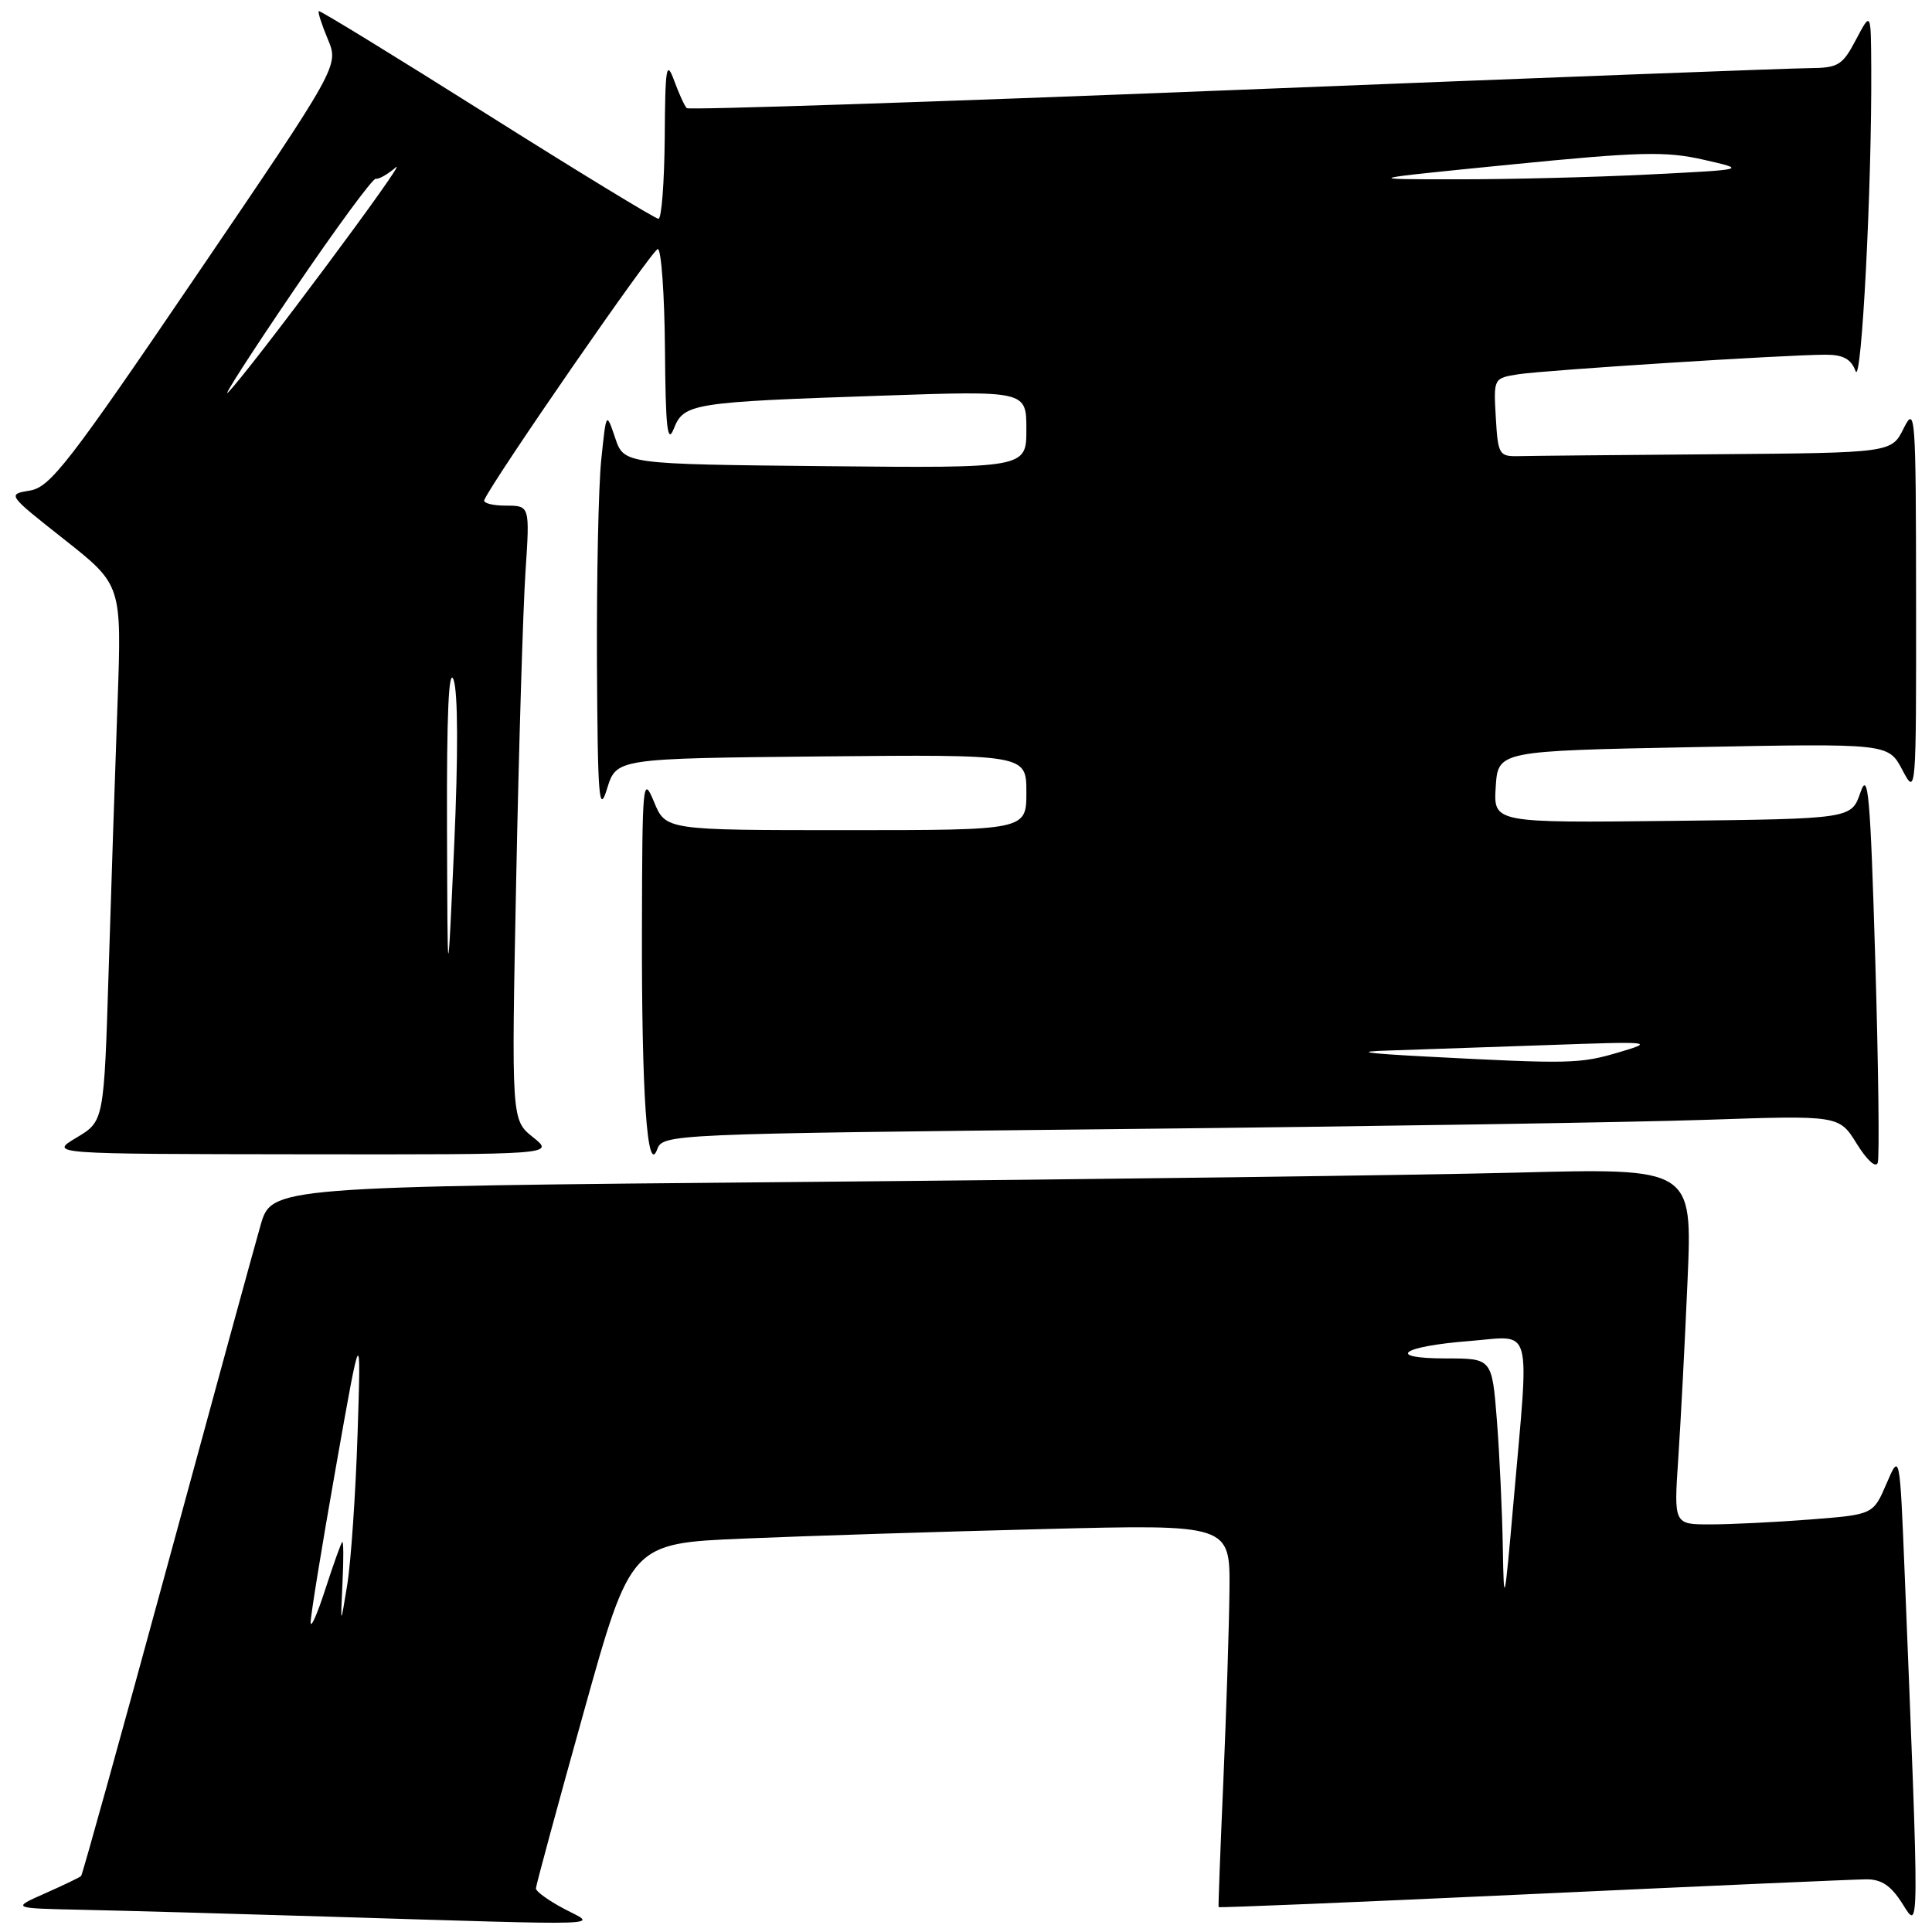 <?xml version="1.0" encoding="UTF-8" standalone="no"?>
<!DOCTYPE svg PUBLIC "-//W3C//DTD SVG 1.1//EN" "http://www.w3.org/Graphics/SVG/1.1/DTD/svg11.dtd" >
<svg xmlns="http://www.w3.org/2000/svg" xmlns:xlink="http://www.w3.org/1999/xlink" version="1.1" viewBox="0 0 256 256">
 <g >
 <path fill="currentColor"
d=" M 74.75 252.93 C 72.69 251.84 71.01 250.63 71.01 250.23 C 71.02 249.83 73.85 239.38 77.31 227.00 C 83.58 204.50 83.58 204.50 98.54 203.87 C 106.77 203.52 124.64 202.95 138.25 202.61 C 163.00 201.98 163.00 201.98 162.91 210.74 C 162.86 215.56 162.49 226.93 162.10 236.00 C 161.70 245.07 161.42 252.59 161.47 252.70 C 161.52 252.81 180.23 252.03 203.03 250.97 C 225.84 249.91 245.74 249.03 247.26 249.02 C 249.31 249.00 250.56 249.85 252.08 252.25 C 254.35 255.85 254.34 257.11 252.38 208.50 C 251.73 192.50 251.73 192.50 249.97 196.59 C 248.21 200.69 248.21 200.69 239.86 201.34 C 235.26 201.70 229.31 201.99 226.64 201.99 C 221.79 202.00 221.79 202.00 222.38 193.25 C 222.70 188.44 223.26 177.81 223.61 169.63 C 224.25 154.77 224.25 154.77 200.88 155.38 C 188.02 155.71 145.66 156.27 106.74 156.61 C 35.99 157.24 35.99 157.24 34.52 162.37 C 33.71 165.19 28.10 185.67 22.06 207.89 C 16.01 230.10 10.92 248.41 10.75 248.58 C 10.58 248.76 8.43 249.79 5.97 250.88 C 1.50 252.86 1.50 252.86 11.00 253.06 C 16.23 253.17 30.62 253.57 43.00 253.95 C 81.99 255.14 79.10 255.23 74.75 252.93 Z  M 248.48 127.14 C 247.83 105.28 247.54 102.02 246.52 105.00 C 245.32 108.50 245.32 108.50 221.61 108.77 C 197.89 109.04 197.89 109.04 198.19 104.27 C 198.50 99.50 198.50 99.50 224.36 99.00 C 250.21 98.50 250.21 98.50 252.06 102.00 C 253.90 105.48 253.91 105.39 253.89 79.50 C 253.87 54.87 253.79 53.67 252.25 56.75 C 250.64 60.00 250.64 60.00 227.32 60.19 C 214.49 60.29 202.76 60.40 201.25 60.44 C 198.63 60.50 198.49 60.25 198.20 55.30 C 197.90 50.12 197.91 50.11 201.20 49.59 C 204.77 49.04 236.74 47.00 241.91 47.00 C 244.23 47.00 245.28 47.57 245.87 49.17 C 246.66 51.32 248.04 24.76 247.95 9.00 C 247.91 1.50 247.91 1.50 245.93 5.25 C 244.13 8.67 243.58 9.00 239.73 9.03 C 237.40 9.04 203.10 10.35 163.50 11.93 C 123.90 13.51 91.28 14.59 91.00 14.33 C 90.72 14.07 89.97 12.43 89.33 10.68 C 88.30 7.89 88.14 8.83 88.08 18.25 C 88.03 24.16 87.66 29.00 87.25 28.99 C 86.84 28.99 76.60 22.75 64.50 15.12 C 52.40 7.49 42.38 1.35 42.24 1.47 C 42.09 1.59 42.63 3.27 43.44 5.20 C 44.91 8.72 44.91 8.72 25.95 36.61 C 9.16 61.32 6.65 64.56 3.97 65.00 C 0.94 65.50 0.95 65.51 8.54 71.50 C 16.13 77.50 16.13 77.50 15.58 93.00 C 15.27 101.53 14.74 117.52 14.40 128.53 C 13.78 148.57 13.78 148.57 10.14 150.74 C 6.50 152.91 6.50 152.91 40.00 152.95 C 73.50 152.99 73.50 152.99 70.63 150.69 C 67.76 148.40 67.76 148.40 68.40 116.45 C 68.75 98.88 69.31 80.56 69.63 75.75 C 70.21 67.00 70.21 67.00 67.02 67.00 C 65.27 67.00 63.98 66.66 64.17 66.25 C 65.38 63.51 86.48 33.00 87.16 33.00 C 87.62 33.00 88.05 38.96 88.11 46.25 C 88.19 56.73 88.44 58.94 89.28 56.81 C 90.61 53.45 91.66 53.28 116.75 52.43 C 136.00 51.77 136.00 51.77 136.00 56.90 C 136.00 62.03 136.00 62.03 109.34 61.77 C 82.68 61.50 82.68 61.50 81.51 58.02 C 80.33 54.54 80.33 54.54 79.67 60.91 C 79.30 64.42 79.05 76.56 79.10 87.90 C 79.20 105.84 79.37 107.98 80.44 104.50 C 81.68 100.50 81.68 100.50 108.84 100.23 C 136.00 99.97 136.00 99.97 136.00 104.98 C 136.00 110.00 136.00 110.00 112.11 110.00 C 88.21 110.00 88.21 110.00 86.66 106.25 C 85.18 102.68 85.10 103.49 85.06 123.00 C 85.01 144.99 85.76 155.87 87.08 152.30 C 87.84 150.27 88.47 150.24 148.17 149.61 C 181.35 149.26 216.42 148.71 226.10 148.38 C 243.70 147.78 243.70 147.78 246.04 151.57 C 247.39 153.74 248.56 154.81 248.81 154.07 C 249.05 153.36 248.90 141.24 248.48 127.14 Z  M 41.16 215.00 C 41.14 214.18 42.64 204.95 44.49 194.50 C 47.85 175.50 47.85 175.50 47.38 190.00 C 47.12 197.97 46.50 206.97 46.01 210.00 C 45.11 215.50 45.11 215.50 45.38 209.75 C 45.54 206.59 45.52 204.15 45.35 204.32 C 45.17 204.49 44.17 207.31 43.11 210.57 C 42.06 213.83 41.18 215.82 41.16 215.00 Z  M 199.13 205.00 C 199.05 200.32 198.70 192.79 198.35 188.25 C 197.70 180.00 197.70 180.00 191.65 180.00 C 183.48 180.00 185.62 178.40 194.75 177.69 C 203.21 177.02 202.66 174.99 200.55 199.00 C 199.34 212.78 199.27 213.08 199.13 205.00 Z  M 189.00 140.00 C 180.79 139.57 179.36 139.34 184.00 139.20 C 187.57 139.08 197.03 138.76 205.00 138.48 C 218.96 137.98 219.31 138.02 214.50 139.44 C 209.31 140.97 208.05 141.00 189.00 140.00 Z  M 59.23 109.50 C 59.18 94.61 59.46 88.33 60.10 90.07 C 60.69 91.67 60.72 100.04 60.18 112.07 C 59.30 131.50 59.30 131.50 59.23 109.50 Z  M 38.91 38.50 C 44.51 30.25 49.41 23.58 49.80 23.68 C 50.18 23.78 51.37 23.10 52.44 22.18 C 54.42 20.48 32.98 49.24 30.22 52.00 C 29.39 52.83 33.30 46.75 38.91 38.50 Z  M 200.22 21.80 C 217.26 20.11 220.72 20.02 225.72 21.16 C 231.50 22.47 231.50 22.47 218.50 23.12 C 211.35 23.48 199.88 23.77 193.00 23.76 C 180.50 23.76 180.50 23.76 200.22 21.80 Z "/>
</g>
</svg>